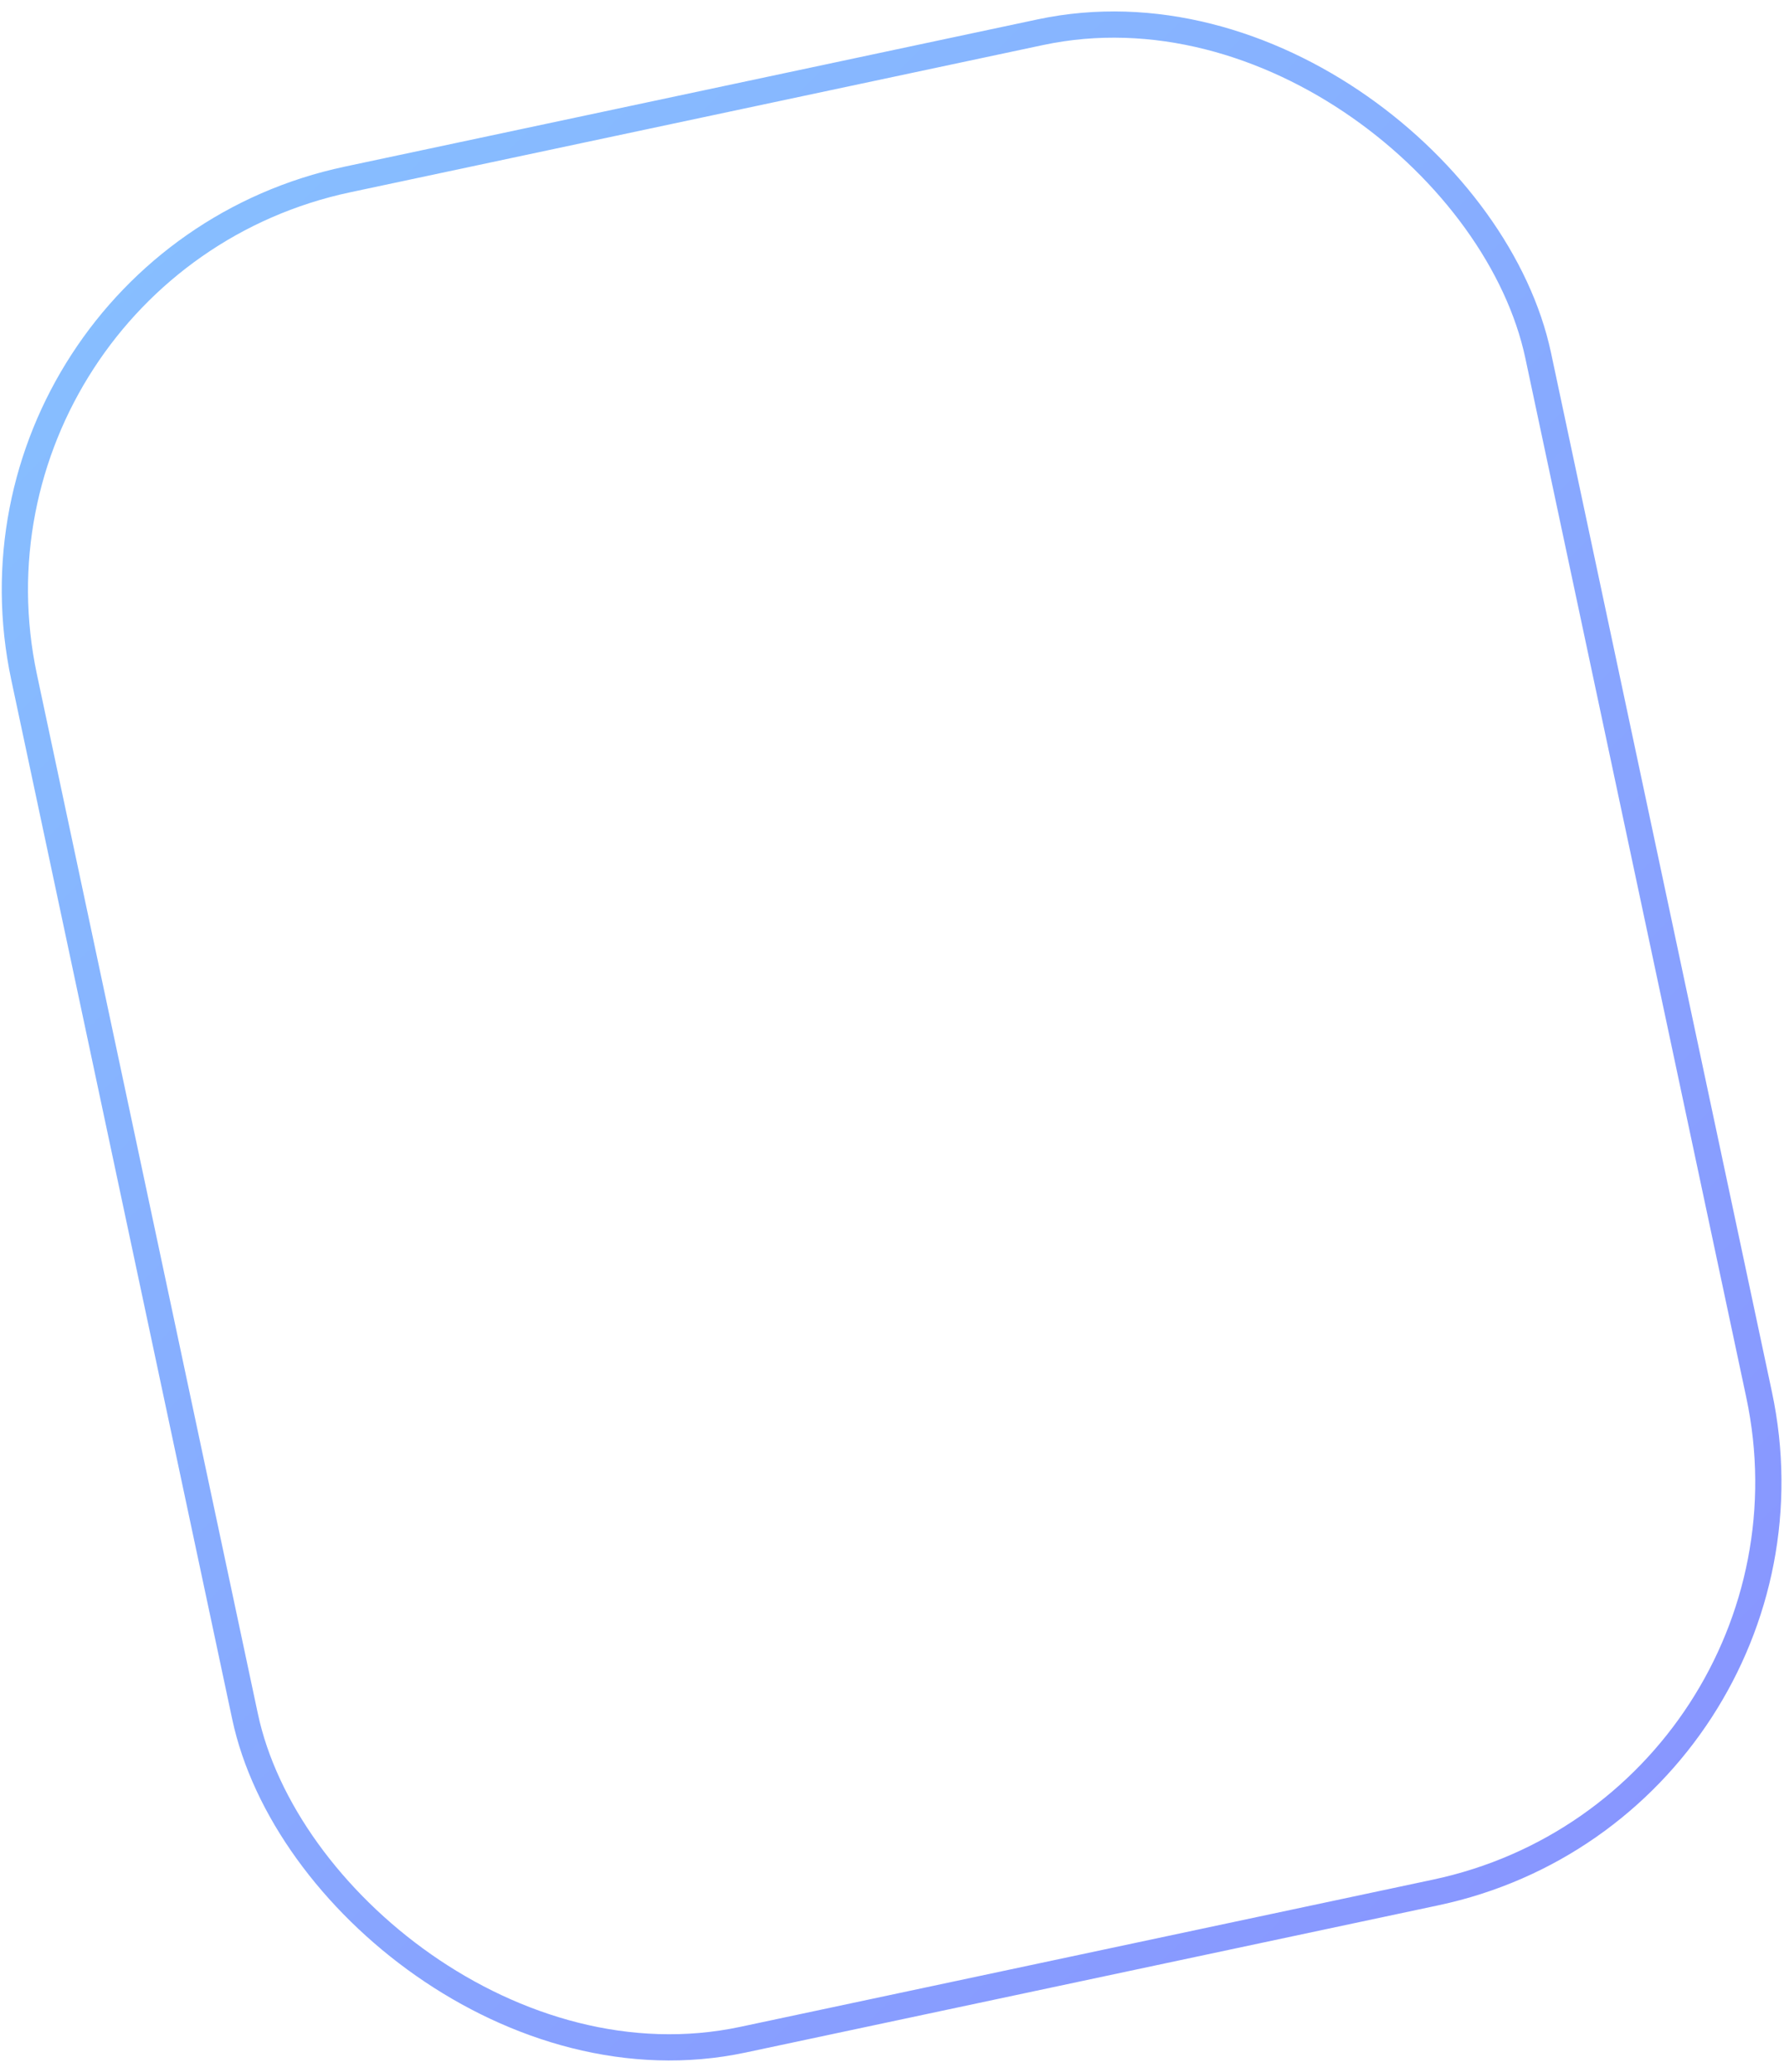 <?xml version="1.0" encoding="UTF-8"?> <svg xmlns="http://www.w3.org/2000/svg" width="136" height="158" viewBox="0 0 136 158" fill="none"> <rect x="-4.814" y="20.337" width="118" height="145" rx="32" transform="rotate(-12 -4.814 20.337)" stroke="url(#paint0_linear_194_214)" stroke-width="2"></rect> <defs> <linearGradient id="paint0_linear_194_214" x1="-15.524" y1="-30.34" x2="142.057" y2="214.475" gradientUnits="userSpaceOnUse"> <stop stop-color="#86CCFF"></stop> <stop offset="1" stop-color="#8986FF"></stop> </linearGradient> </defs> </svg> 